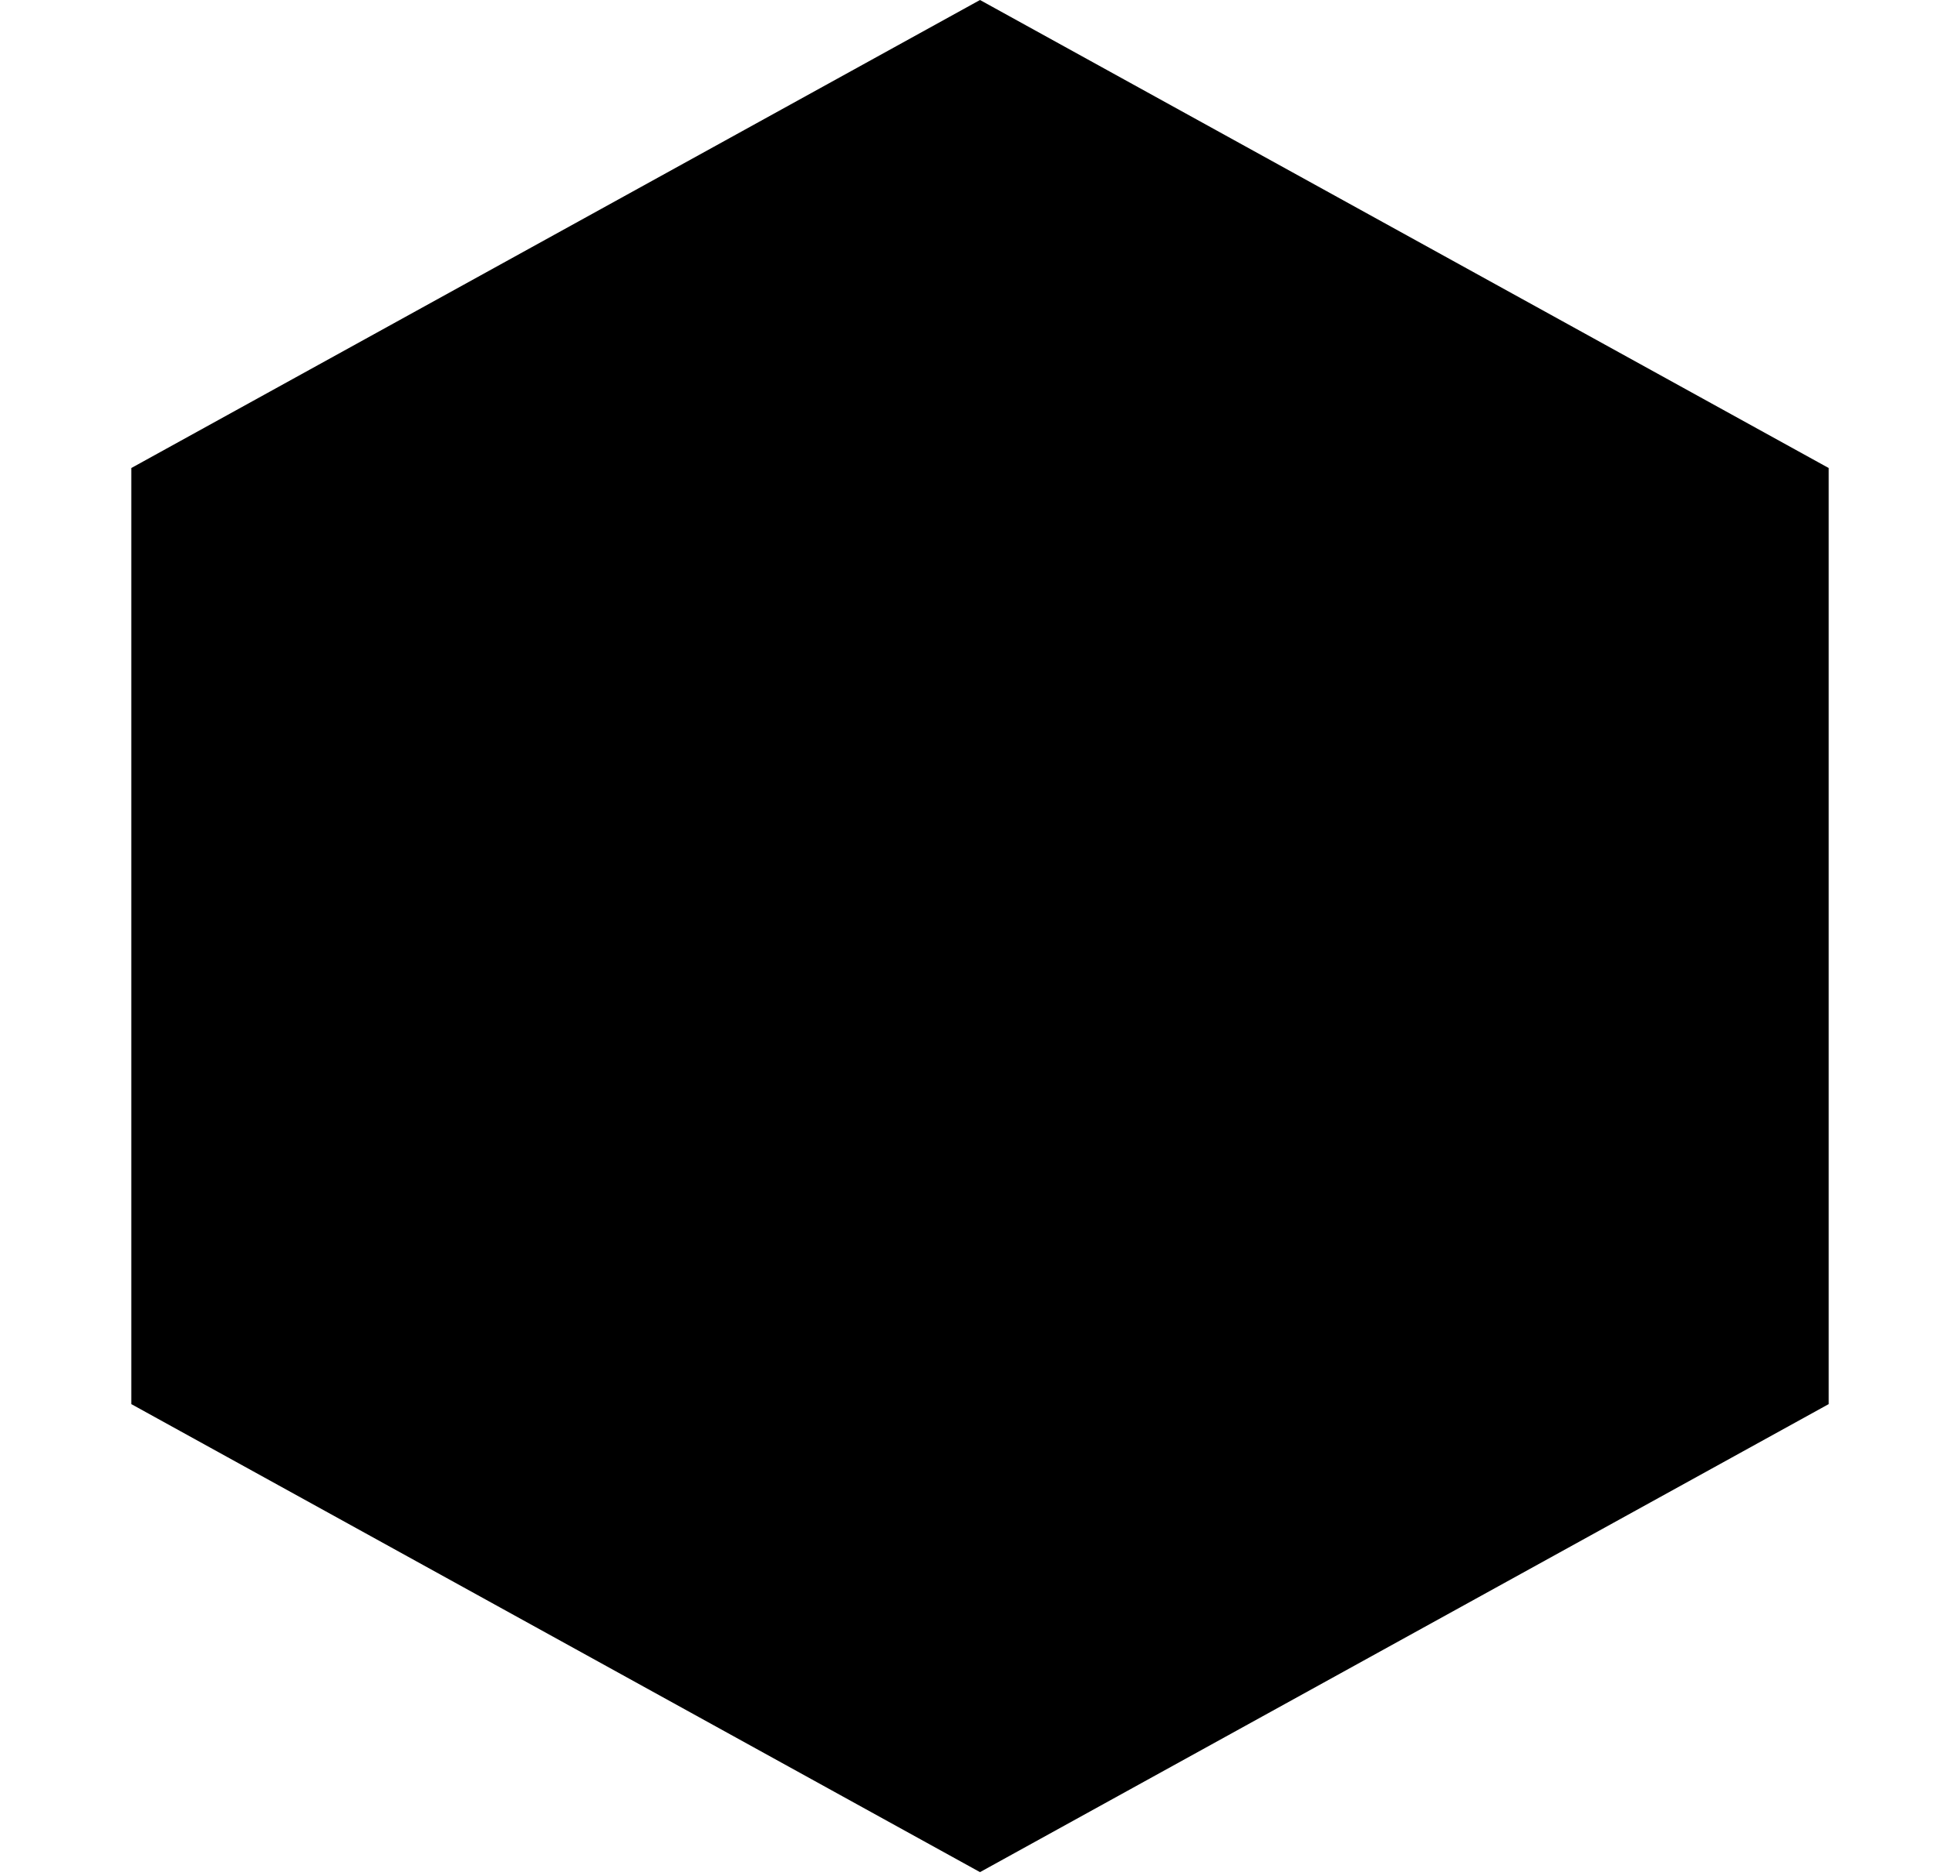 <svg width="512" height="490" viewBox="0 0 512 490" fill="none" xmlns="http://www.w3.org/2000/svg">
<path d="M256 0L477.703 122.269V366.806L256 489.075L34.297 366.806V122.269L256 0Z" fill="currentColor"/>
</svg>
